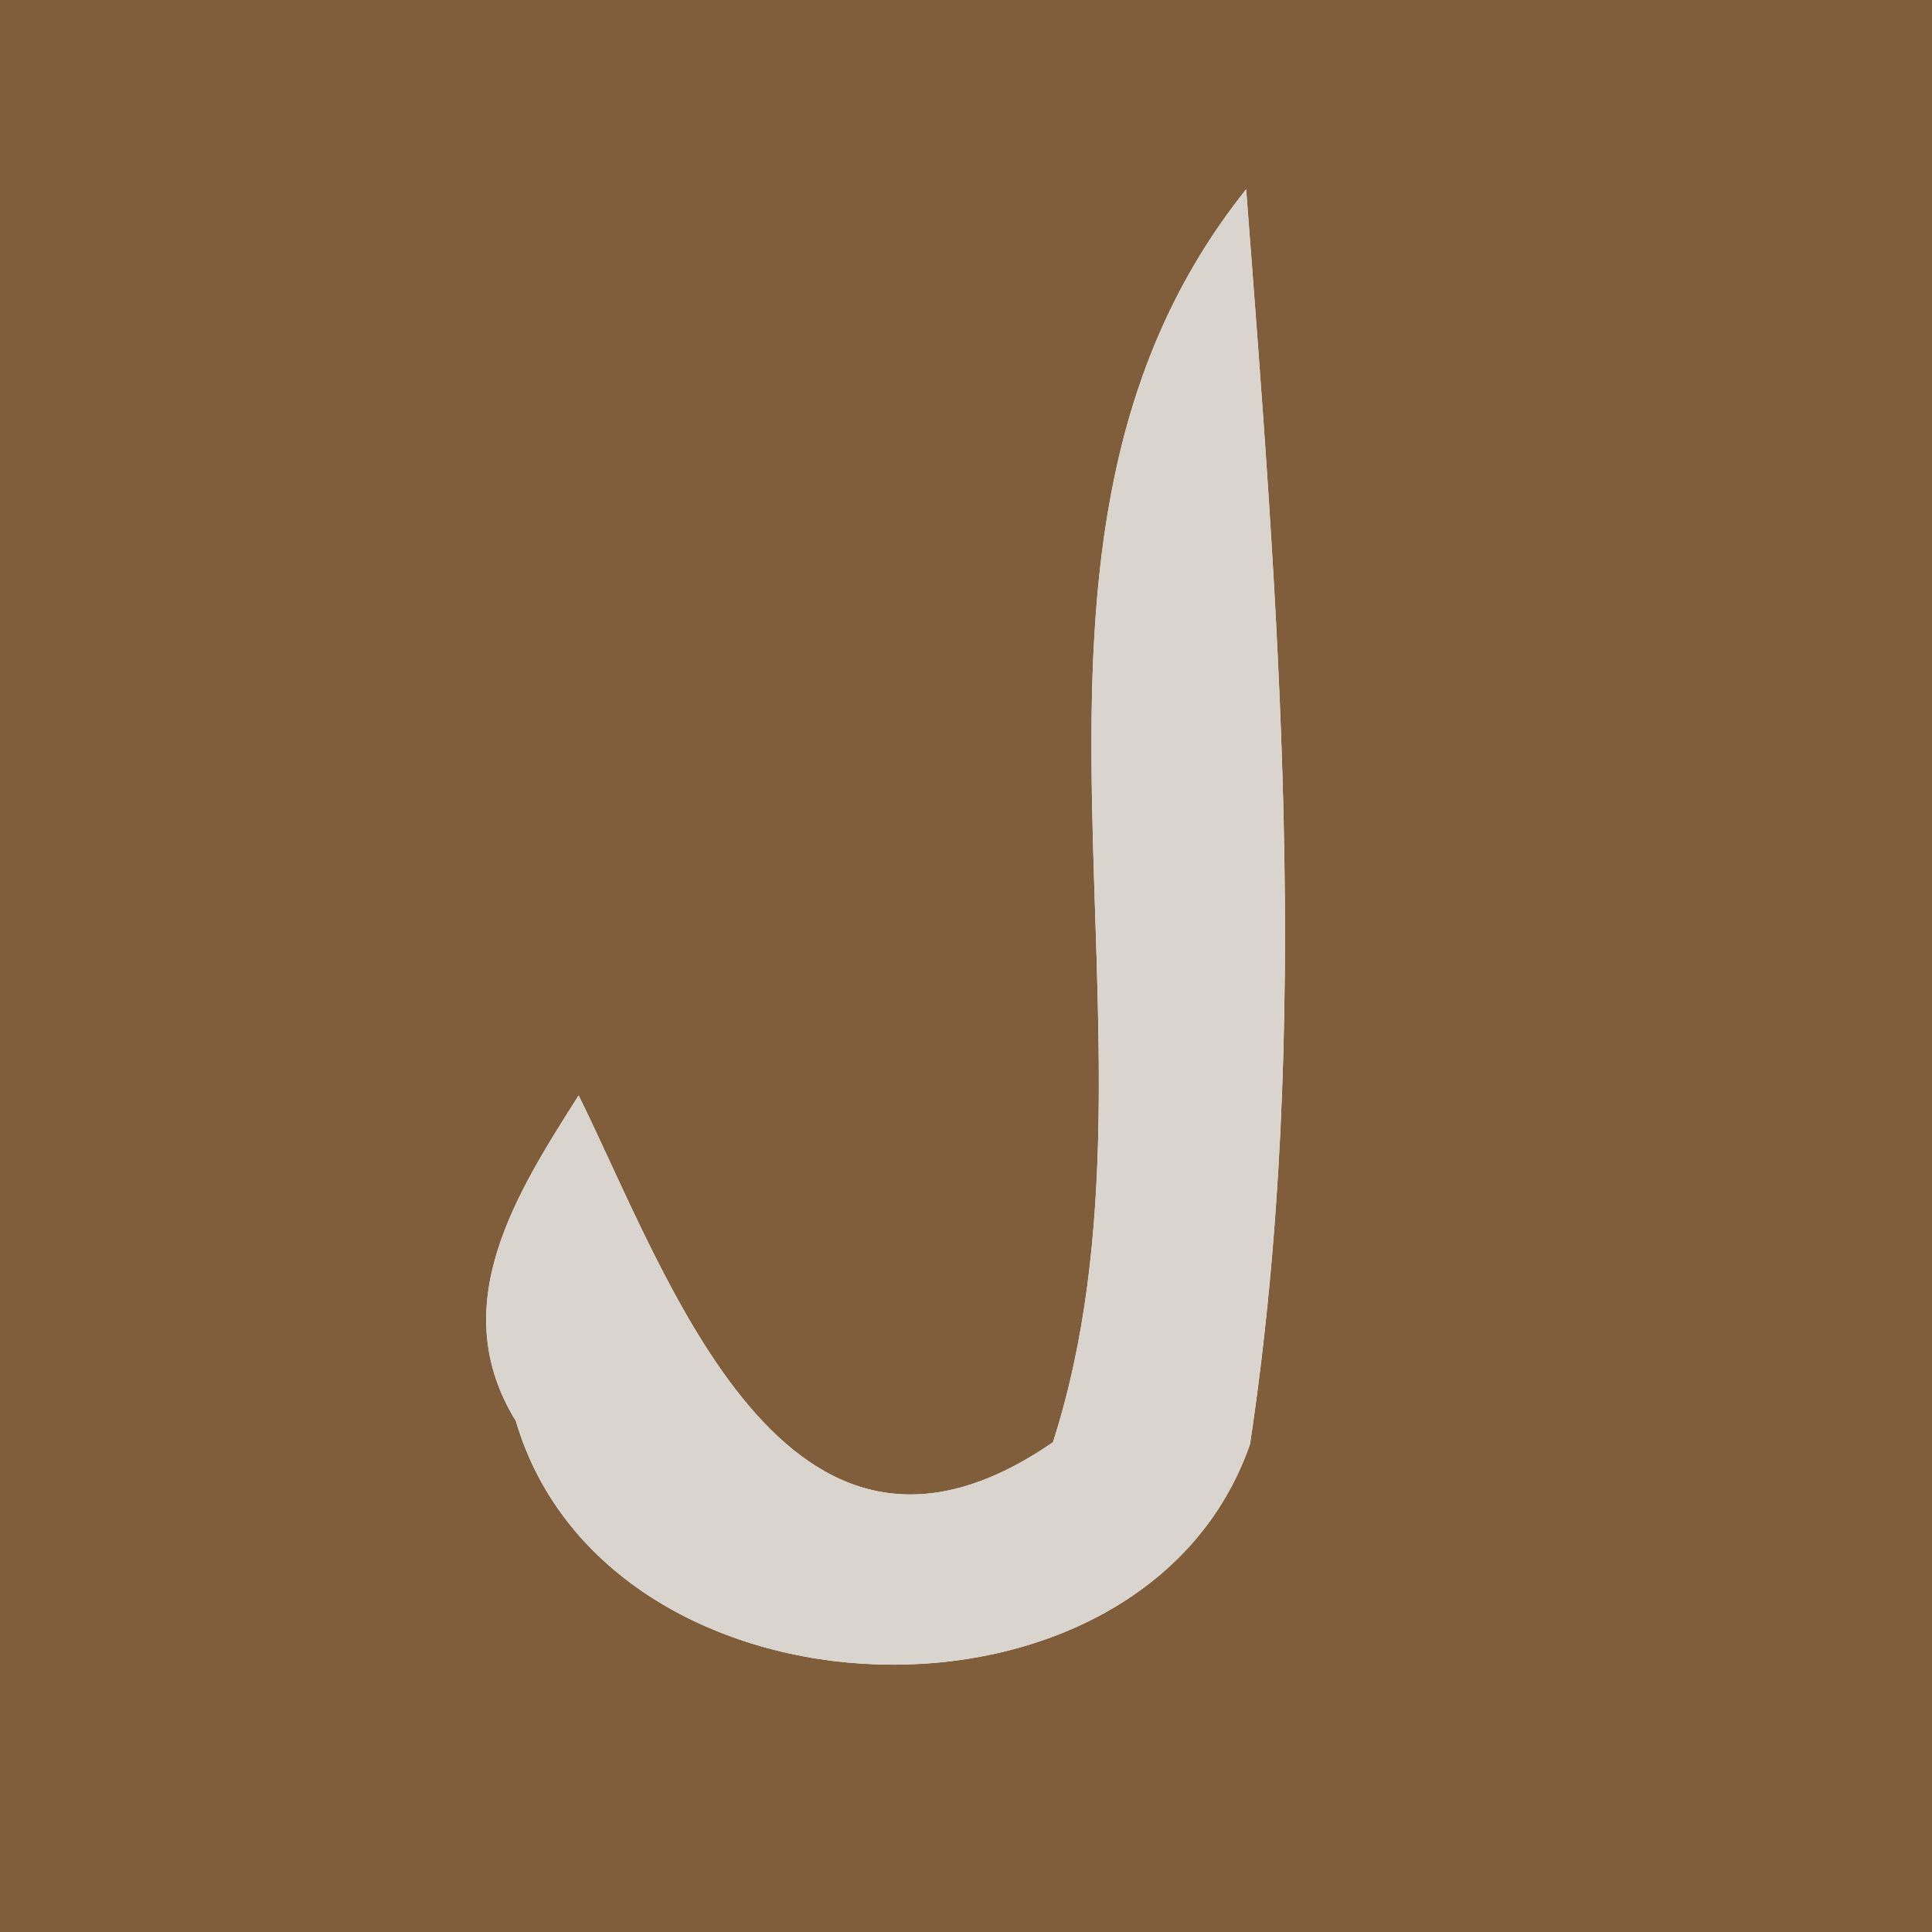 <?xml version="1.0" encoding="UTF-8" ?>
<!DOCTYPE svg PUBLIC "-//W3C//DTD SVG 1.1//EN" "http://www.w3.org/Graphics/SVG/1.1/DTD/svg11.dtd">
<svg width="20pt" height="20pt" viewBox="0 0 20 20" version="1.1" xmlns="http://www.w3.org/2000/svg">
<g id="#805e3bff">
<path fill="#805e3b" opacity="1.00" d=" M 0.00 0.00 L 20.00 0.00 L 20.00 20.00 L 0.00 20.00 L 0.00 0.00 M 10.90 14.93 C 8.13 16.84 6.92 13.22 5.99 11.34 C 5.35 12.35 4.60 13.51 5.34 14.71 C 6.29 17.94 11.84 18.12 12.94 14.95 C 13.59 10.64 13.23 6.28 12.90 1.96 C 9.95 5.65 12.26 10.70 10.90 14.93 Z" />
</g>
<g id="#dad4ceff">
<path fill="#dad4ce" opacity="1.00" d=" M 10.90 14.93 C 12.26 10.70 9.95 5.65 12.90 1.96 C 13.23 6.28 13.59 10.64 12.94 14.95 C 11.84 18.12 6.29 17.94 5.34 14.71 C 4.60 13.51 5.35 12.35 5.99 11.34 C 6.92 13.22 8.13 16.84 10.90 14.93 Z" />
</g>
</svg>
